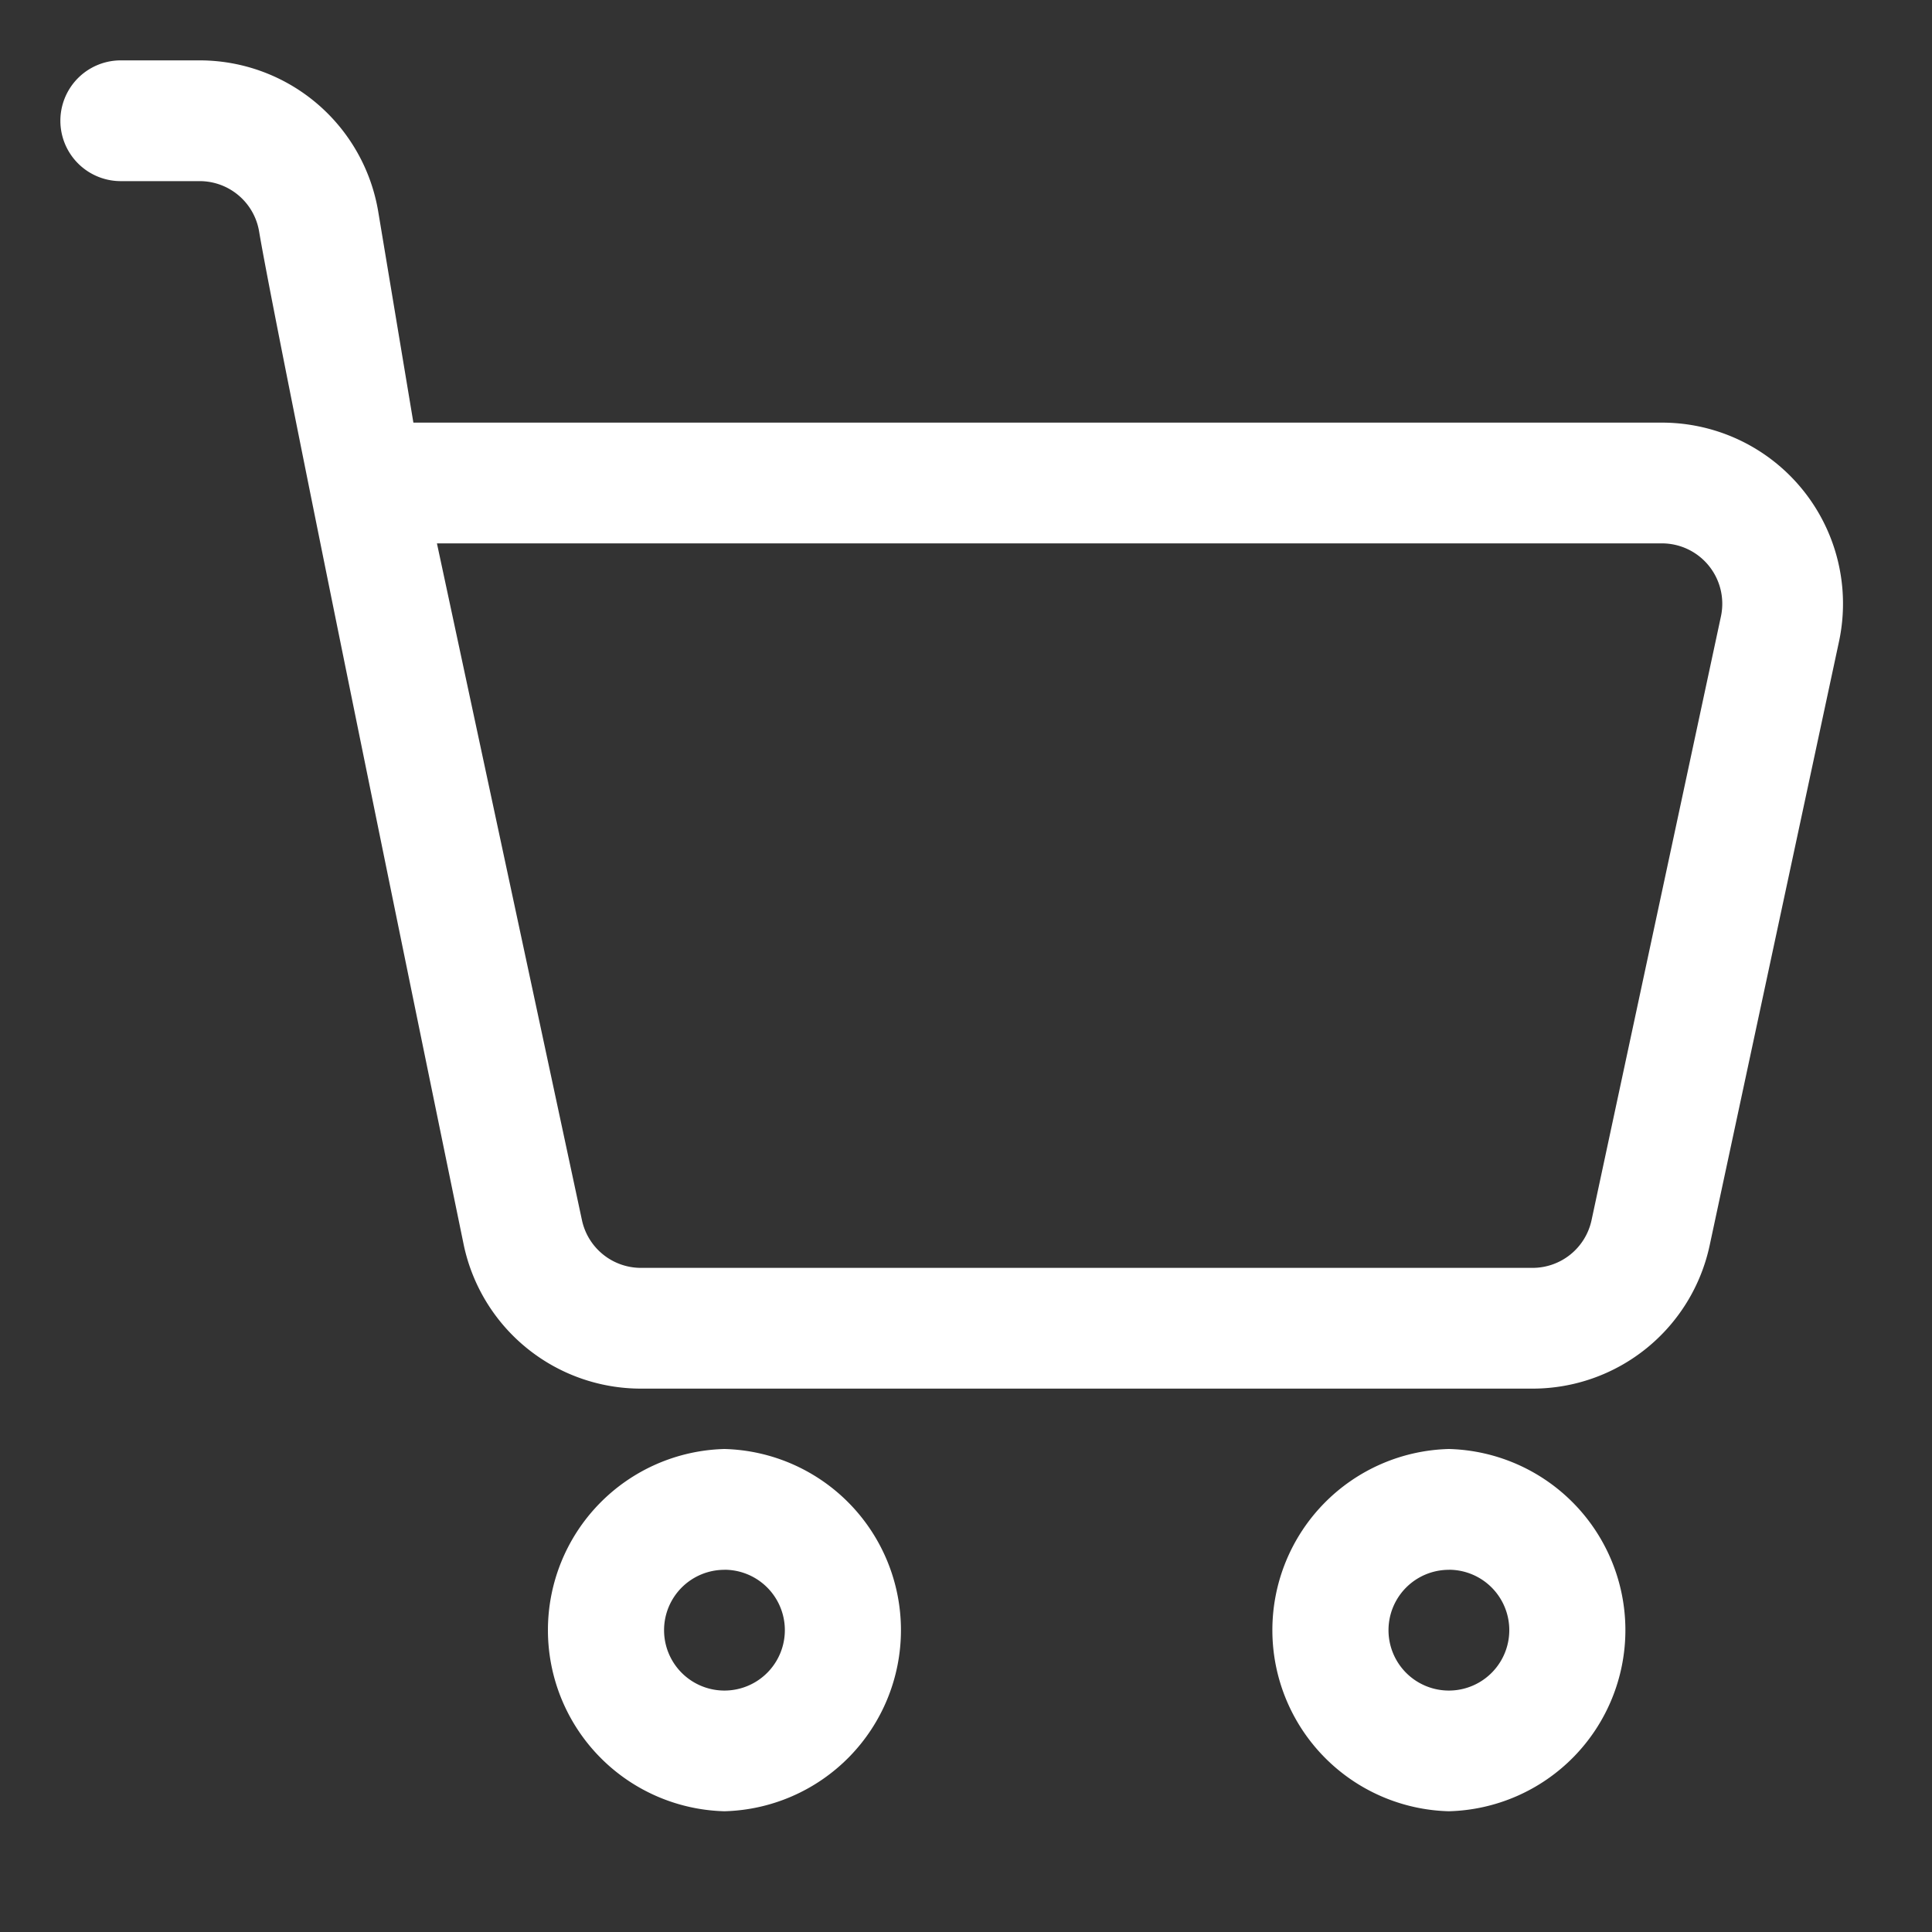 <svg width="32" height="32" fill="none" xmlns="http://www.w3.org/2000/svg"><rect width="100%" height="100%" fill="#333333" stroke="none"/><path fill-rule="evenodd" clip-rule="evenodd" d="M11.999 24a3.001 3.001 0 0 0 0 6 3.001 3.001 0 0 0 0-6Zm0 2a1 1 0 1 1 0 2.001 1 1 0 0 1 0-2Zm11.999-2a3.001 3.001 0 0 0 0 6 3.001 3.001 0 0 0 0-6Zm0 2a1 1 0 1 1 0 2.001 1 1 0 0 1 0-2ZM4.292 3.836c.296 1.775 3.391 16.793 3.391 16.793A3 3 0 0 0 10.617 23h14.766a3 3 0 0 0 2.934-2.371l2.142-10A2.999 2.999 0 0 0 27.526 7H6.847l-.582-3.493A3 3 0 0 0 3.306 1H2a1 1 0 0 0 0 2h1.306c.489 0 .906.353.986.836Zm24.212 6.374-2.143 10a1 1 0 0 1-.978.79H10.617a1 1 0 0 1-.978-.79L7.237 9h20.289a1 1 0 0 1 .978 1.21Z" fill="#fff"/></svg>
